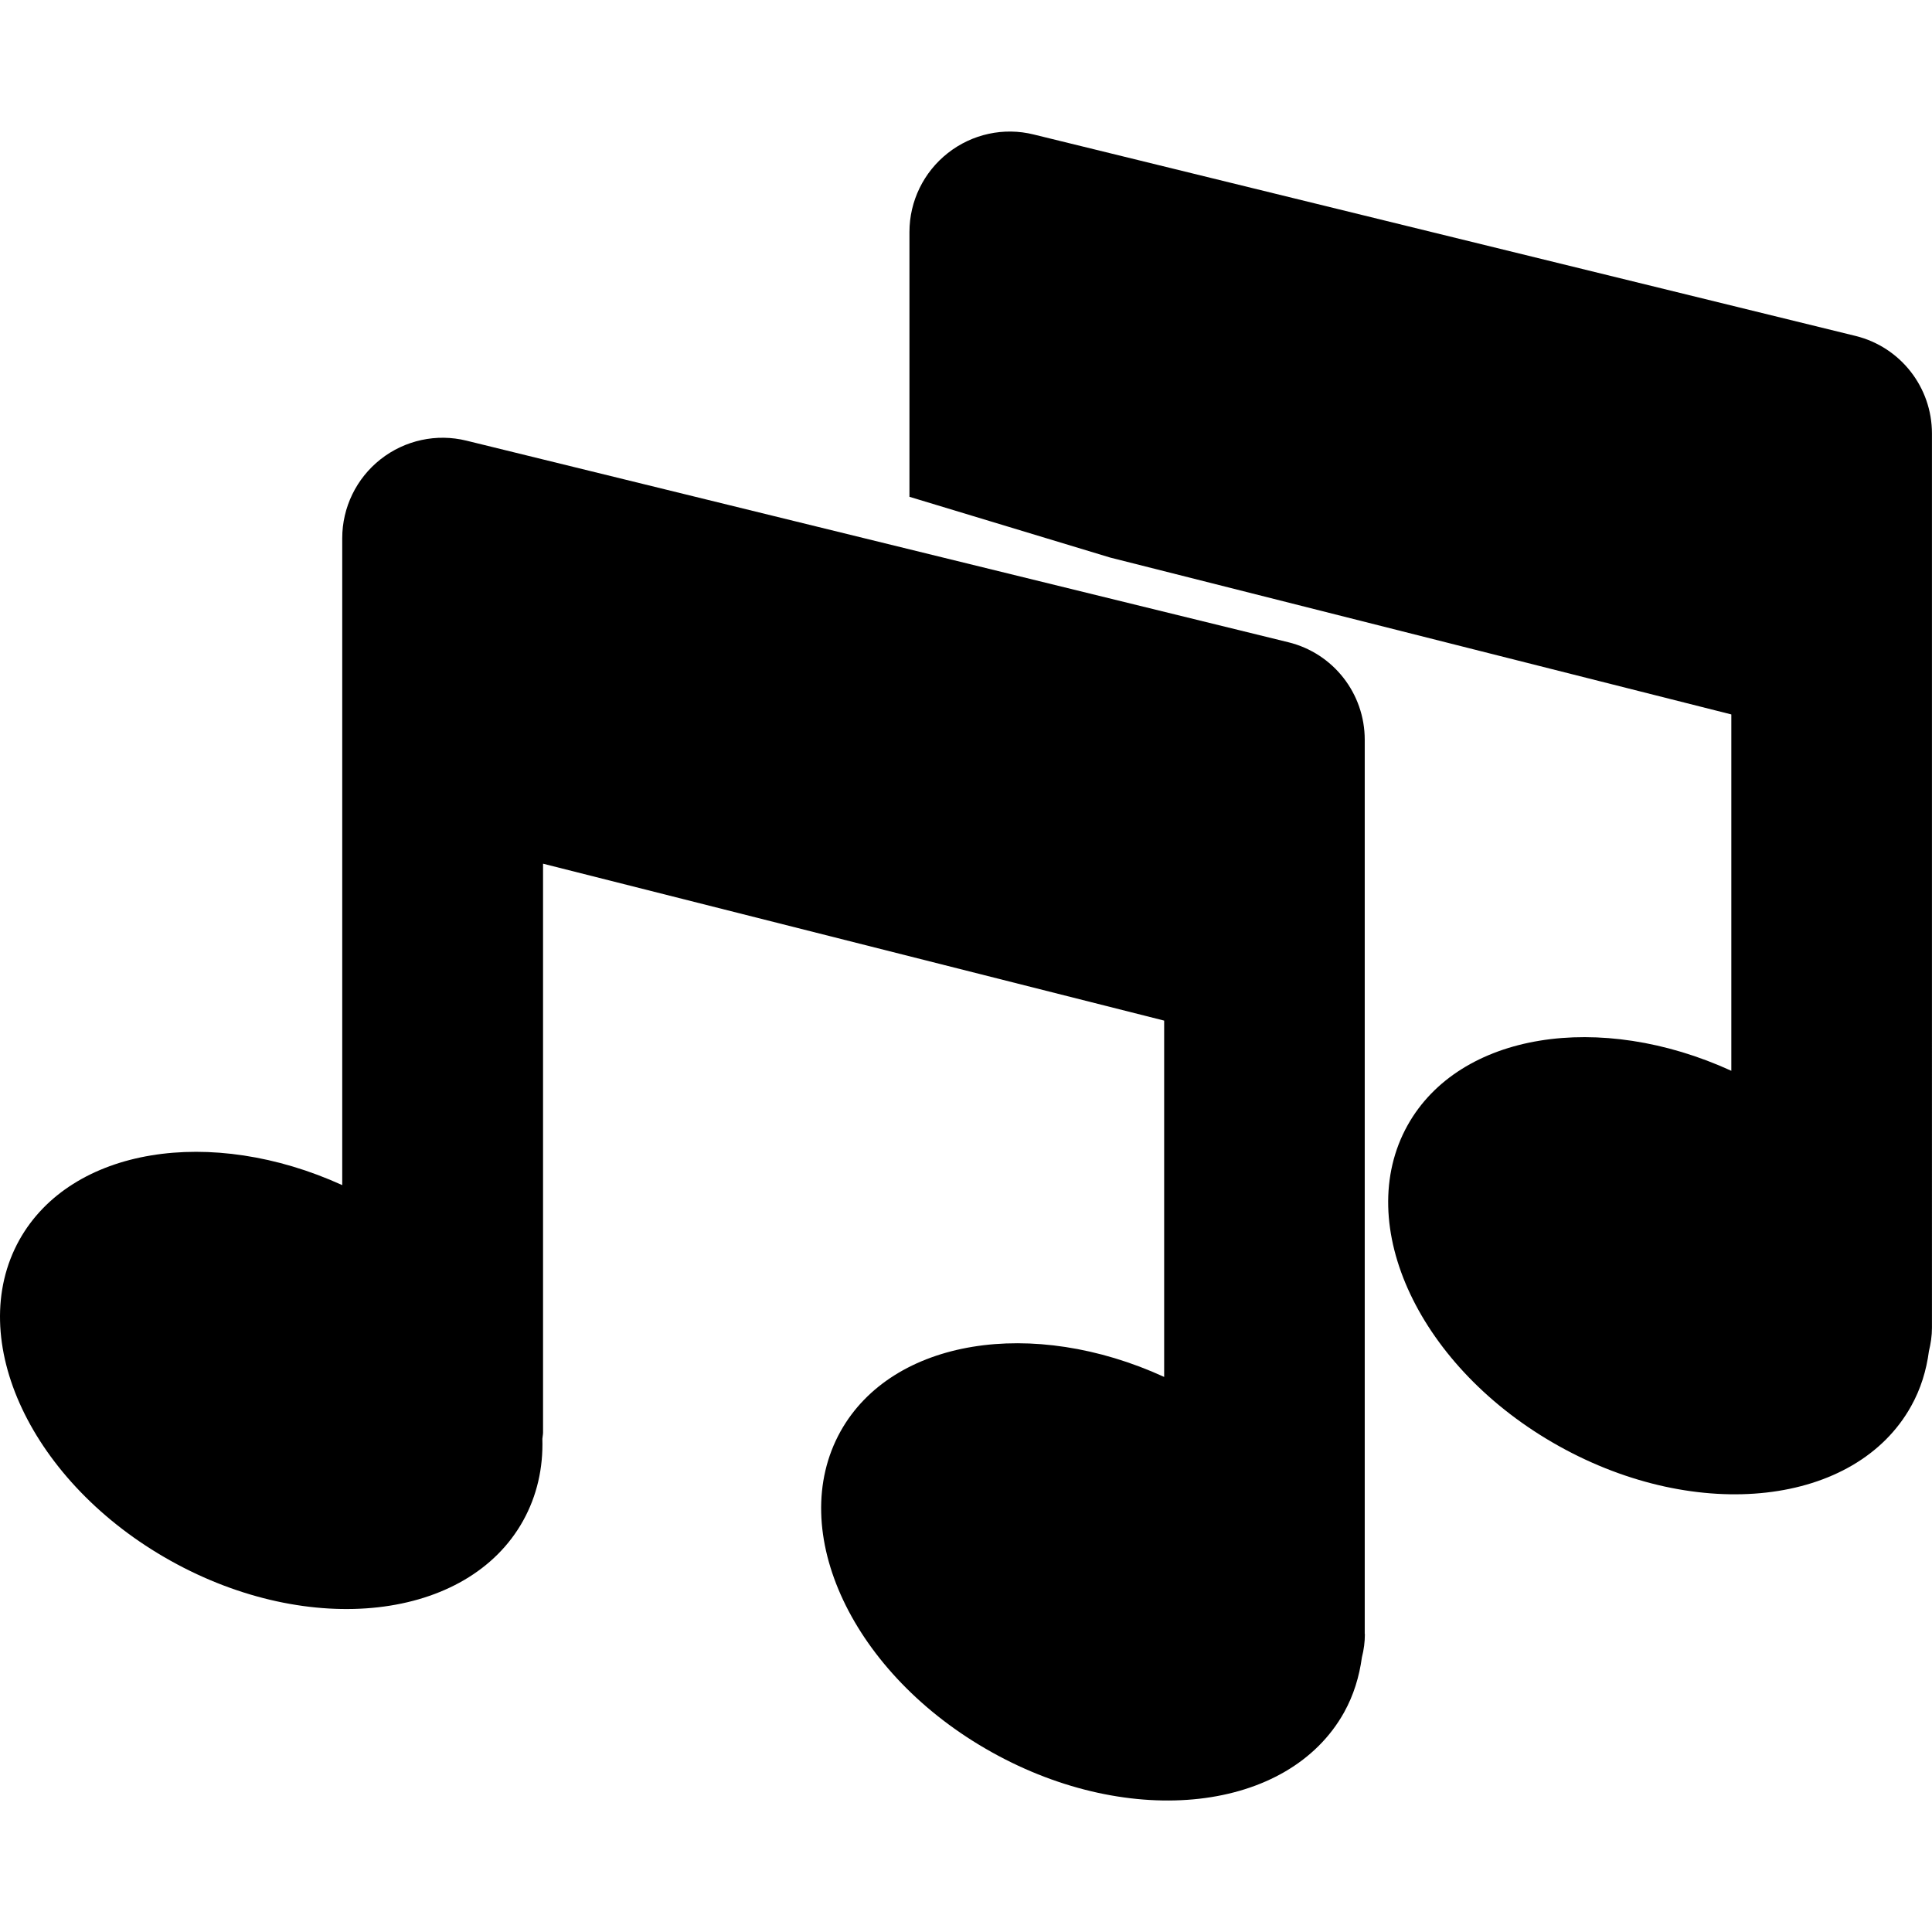 <?xml version="1.0" encoding="iso-8859-1"?>
<!-- Generator: Adobe Illustrator 16.0.0, SVG Export Plug-In . SVG Version: 6.00 Build 0)  -->
<!DOCTYPE svg PUBLIC "-//W3C//DTD SVG 1.1//EN" "http://www.w3.org/Graphics/SVG/1.1/DTD/svg11.dtd">
<svg version="1.1" id="Capa_1" xmlns="http://www.w3.org/2000/svg" xmlns:xlink="http://www.w3.org/1999/xlink" x="0px" y="0px"
	 width="39.647px" height="39.647px" viewBox="0 0 39.647 39.647" style="enable-background:new 0 0 39.647 39.647;"
	 xml:space="preserve">
<g>
	<path d="M28.009,33.532c0,0.165-0.021,0.322-0.061,0.478c-0.054,0.396-0.168,0.774-0.365,1.129
		c-1.139,2.045-4.378,2.412-7.231,0.818c-2.854-1.591-4.242-4.537-3.103-6.584c1.063-1.902,3.944-2.352,6.641-1.117v-7.312
		l-12.746-3.22v11.674c0,0.044-0.011,0.085-0.014,0.128c0.018,0.595-0.109,1.167-0.396,1.683c-1.139,2.046-4.379,2.412-7.232,0.82
		c-2.854-1.592-4.243-4.54-3.104-6.585c1.062-1.898,3.933-2.349,6.625-1.124V11.045c0-0.634,0.291-1.23,0.788-1.621
		c0.498-0.391,1.148-0.533,1.762-0.381L26.44,13.18c0.921,0.226,1.566,1.052,1.566,2v18.353H28.009z M22.783,11.442l12.746,3.219
		v7.313c-2.697-1.233-5.579-0.787-6.643,1.117c-1.141,2.045,0.248,4.992,3.104,6.584c2.854,1.592,6.093,1.225,7.229-0.82
		c0.197-0.352,0.313-0.733,0.365-1.129c0.037-0.152,0.062-0.312,0.062-0.478V8.896c0-0.949-0.646-1.775-1.567-2.002L21.213,2.76
		c-0.613-0.153-1.264-0.011-1.762,0.381c-0.497,0.39-0.788,0.988-0.788,1.619v5.435L22.783,11.442z"/>
</g>
<g>
</g>
<g>
</g>
<g>
</g>
<g>
</g>
<g>
</g>
<g>
</g>
<g>
</g>
<g>
</g>
<g>
</g>
<g>
</g>
<g>
</g>
<g>
</g>
<g>
</g>
<g>
</g>
<g>
</g>
</svg>

